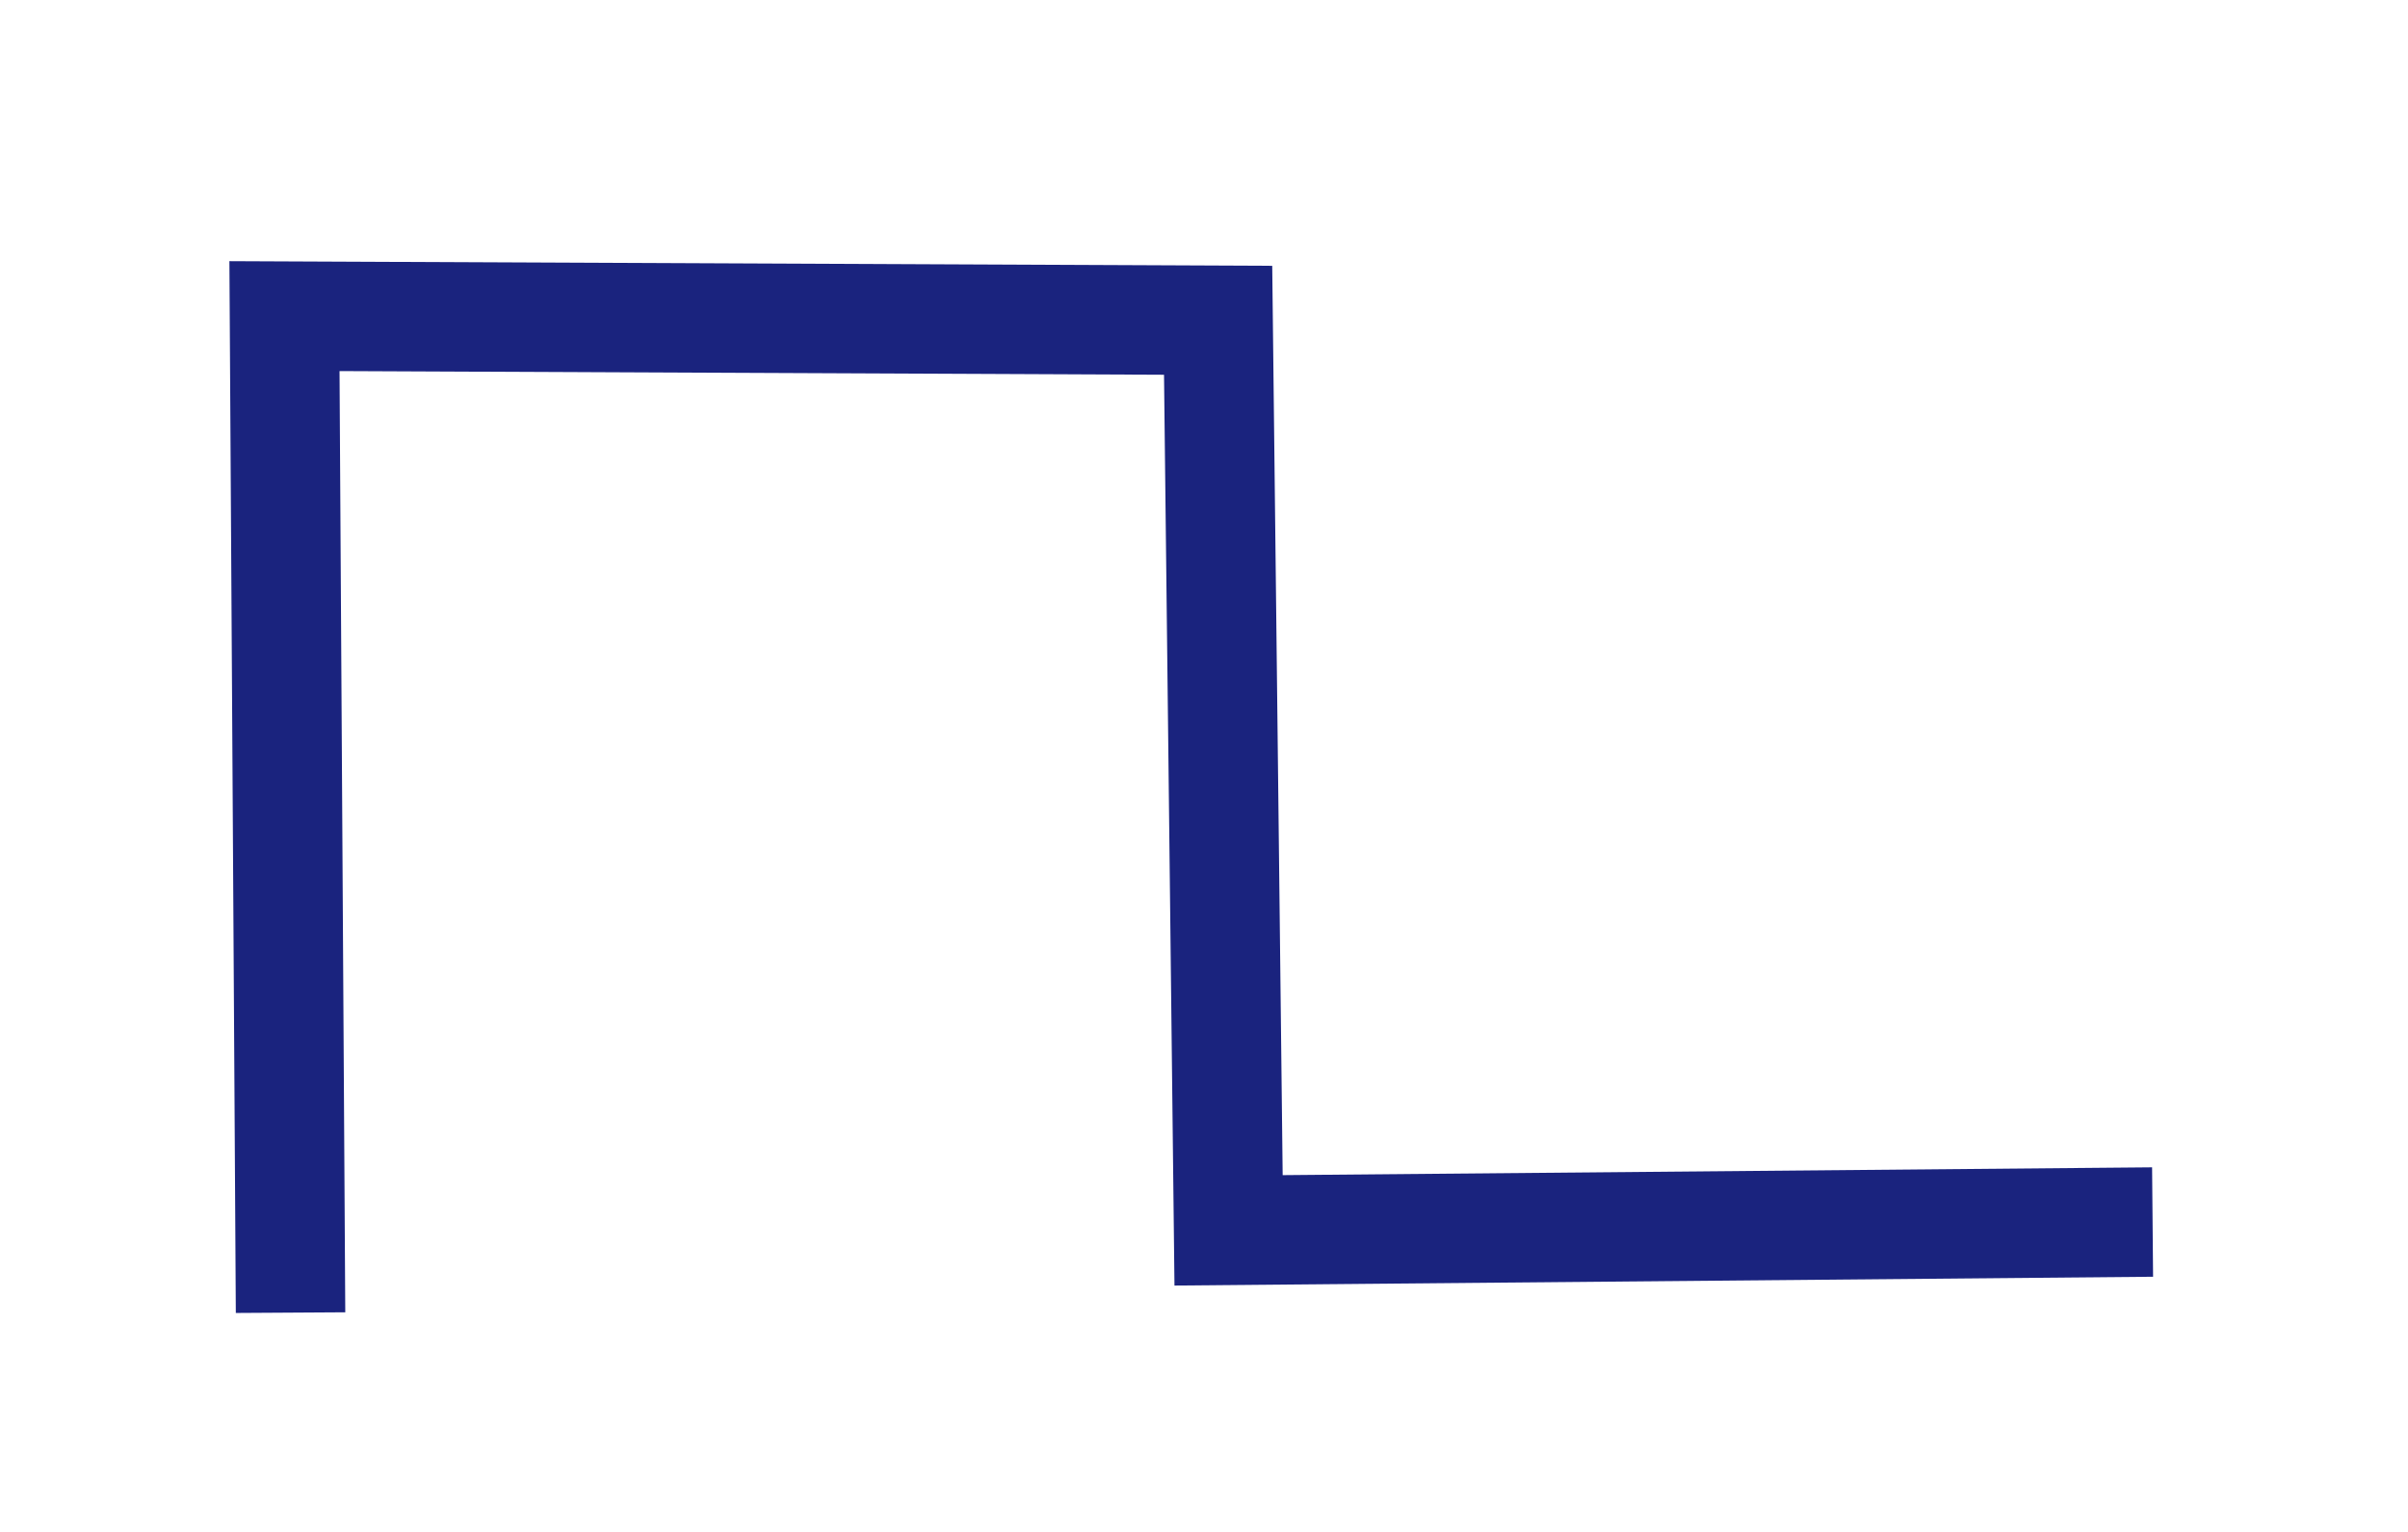 <?xml version="1.0" encoding="UTF-8"?>
<svg width="44px" height="28px" viewBox="0 0 44 28" version="1.1" xmlns="http://www.w3.org/2000/svg" xmlns:xlink="http://www.w3.org/1999/xlink">
    <!-- Generator: Sketch 43.2 (39069) - http://www.bohemiancoding.com/sketch -->
    <title>Path 3</title>
    <desc>Created with Sketch.</desc>
    <defs>
        <filter x="-2.3%" y="-12.5%" width="104.7%" height="135.0%" filterUnits="objectBoundingBox" id="filter-1">
            <feOffset dx="0" dy="2" in="SourceAlpha" result="shadowOffsetOuter1"></feOffset>
            <feGaussianBlur stdDeviation="2" in="shadowOffsetOuter1" result="shadowBlurOuter1"></feGaussianBlur>
            <feColorMatrix values="0 0 0 0 0   0 0 0 0 0   0 0 0 0 0  0 0 0 0.5 0" type="matrix" in="shadowBlurOuter1" result="shadowMatrixOuter1"></feColorMatrix>
            <feMerge>
                <feMergeNode in="shadowMatrixOuter1"></feMergeNode>
                <feMergeNode in="SourceGraphic"></feMergeNode>
            </feMerge>
        </filter>
    </defs>
    <g id="Page-1" stroke="none" stroke-width="1" fill="none" fill-rule="evenodd">
        <g id="Desktop-HD" transform="translate(-651, -291)" stroke-width="2" stroke="#1A237E">
            <g id="Group-7" transform="translate(570, 128)">
                <g id="Group-4" filter="url(#filter-1)" transform="translate(0, 157)">
                    <g id="Group-6">
                        <g>
                            <polyline id="Path-3" points="86.309 27.992 86.198 9.778 103.258 9.854 103.449 26.488 120.333 26.336"></polyline>
                        </g>
                    </g>
                </g>
            </g>
        </g>
    </g>
</svg>